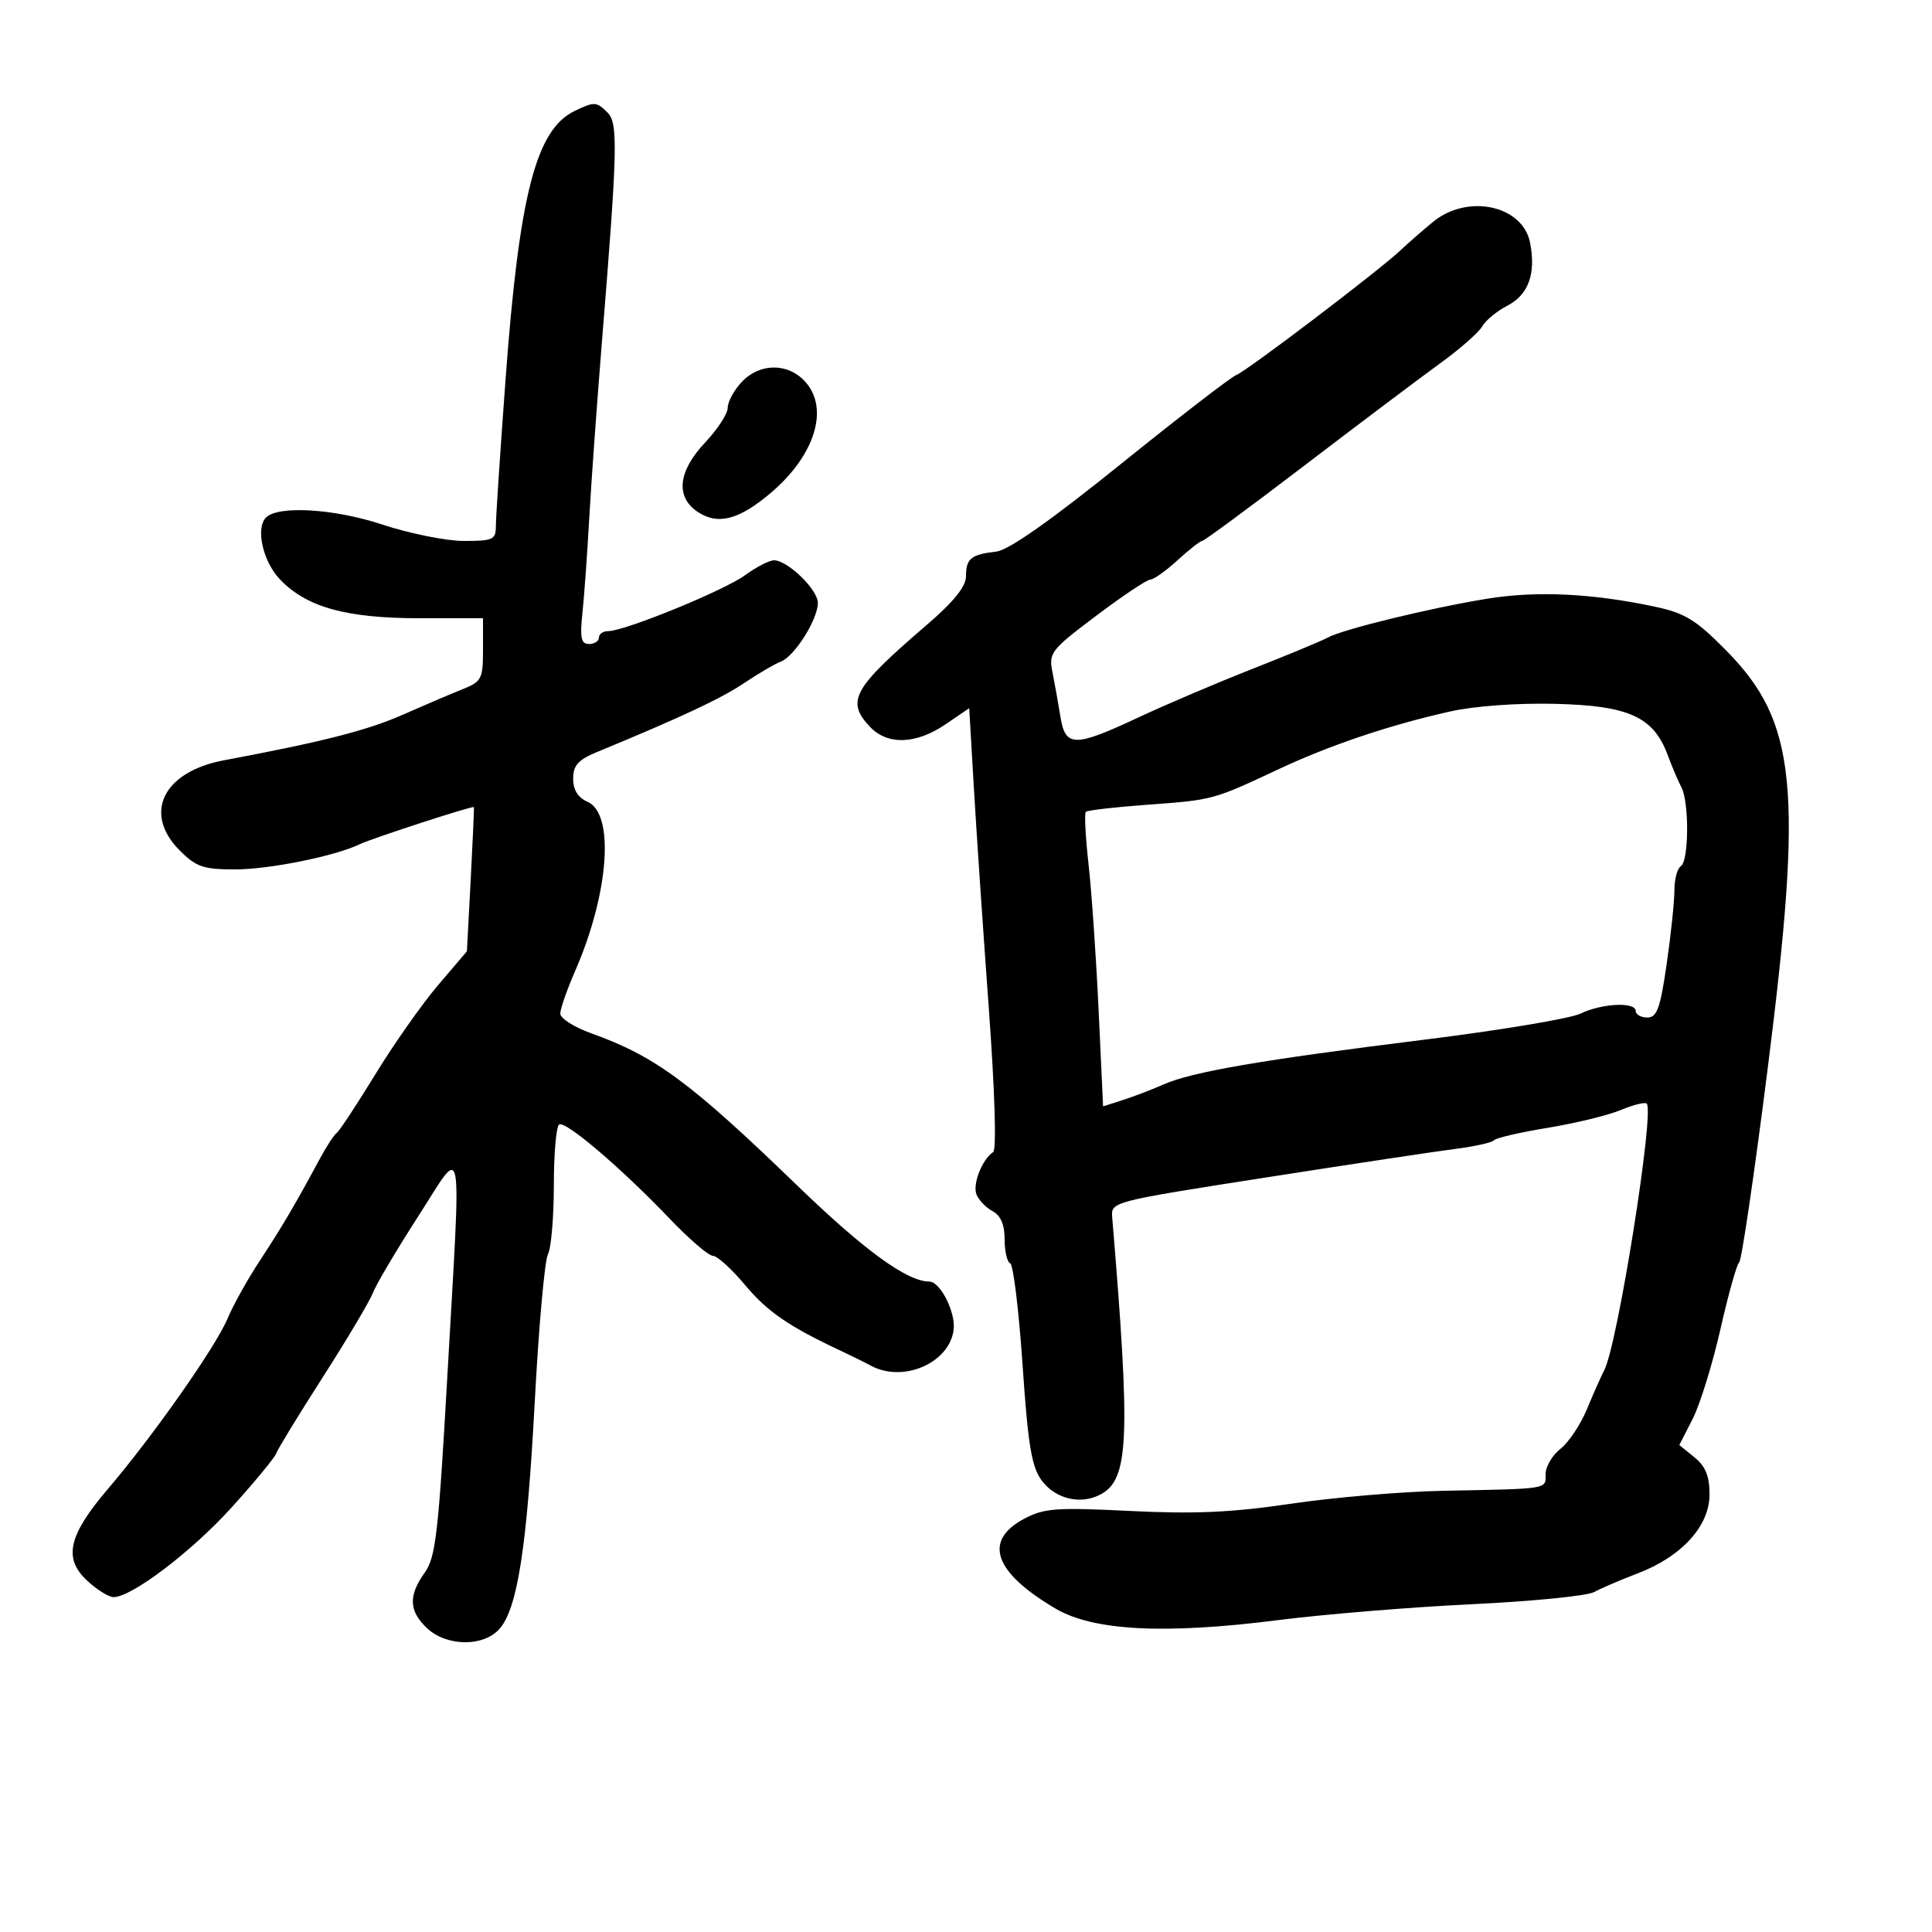 <svg xmlns="http://www.w3.org/2000/svg" width="300" height="300" viewBox="0 0 300 300" version="1.1">
	<path d="M 89.232 17.228 C 83.222 20.125, 80.625 30.210, 78.506 58.872 C 77.678 70.076, 77 80.314, 77 81.622 C 77 83.807, 76.597 84, 72.031 84 C 69.298 84, 63.560 82.842, 59.281 81.427 C 51.902 78.987, 43.199 78.468, 41.311 80.355 C 39.652 82.015, 40.820 87.203, 43.477 89.976 C 47.616 94.296, 53.754 96, 65.178 96 L 75 96 75 100.879 C 75 105.450, 74.795 105.839, 71.750 107.055 C 69.963 107.769, 65.800 109.544, 62.500 111 C 56.999 113.426, 50.125 115.176, 34.770 118.058 C 25.312 119.833, 22.151 126.305, 27.923 132.077 C 30.468 134.622, 31.581 135, 36.529 135 C 41.816 135, 52.041 132.934, 55.848 131.097 C 57.759 130.175, 73.445 125.074, 73.585 125.329 C 73.636 125.423, 73.413 130.499, 73.089 136.609 L 72.500 147.718 68 153.003 C 65.525 155.910, 61.154 162.124, 58.287 166.813 C 55.419 171.501, 52.719 175.599, 52.287 175.919 C 51.854 176.239, 50.655 178.076, 49.623 180.001 C 45.934 186.876, 43.756 190.575, 40.356 195.740 C 38.459 198.622, 36.200 202.672, 35.338 204.740 C 33.519 209.100, 23.781 222.975, 16.809 231.139 C 10.603 238.407, 9.787 241.971, 13.533 245.443 C 15.050 246.849, 16.893 248, 17.627 248 C 20.462 248, 29.788 240.913, 36 234.038 C 39.575 230.082, 42.679 226.317, 42.898 225.672 C 43.117 225.028, 46.383 219.683, 50.156 213.795 C 53.928 207.907, 57.415 202.039, 57.903 200.754 C 58.392 199.469, 61.533 194.162, 64.884 188.959 C 72.129 177.711, 71.648 175.069, 69.446 214 C 68.081 238.124, 67.651 241.833, 65.945 244.210 C 63.387 247.773, 63.490 250.172, 66.314 252.826 C 69.341 255.669, 75.014 255.747, 77.519 252.979 C 80.348 249.853, 81.826 240.365, 83.045 217.500 C 83.661 205.950, 84.578 195.719, 85.082 194.764 C 85.587 193.809, 86 188.998, 86 184.073 C 86 179.148, 86.371 174.889, 86.825 174.608 C 87.820 173.993, 96.450 181.351, 104 189.252 C 107.025 192.418, 110.040 195.007, 110.700 195.004 C 111.360 195.002, 113.599 197.033, 115.676 199.517 C 119.147 203.669, 122.479 205.963, 130.500 209.723 C 132.150 210.496, 134.281 211.550, 135.236 212.064 C 140.248 214.765, 147.413 211.660, 148.079 206.500 C 148.428 203.800, 146.009 199, 144.300 199 C 140.864 199, 134.222 194.169, 123.792 184.084 C 107.159 168.001, 101.757 164.013, 91.750 160.429 C 89.138 159.494, 87 158.127, 87 157.393 C 87 156.658, 88.038 153.682, 89.306 150.779 C 94.557 138.755, 95.475 126.366, 91.250 124.513 C 89.743 123.852, 89 122.663, 89 120.915 C 89 118.840, 89.770 117.986, 92.750 116.755 C 105.766 111.381, 111.979 108.471, 115.500 106.099 C 117.700 104.618, 120.285 103.104, 121.244 102.736 C 123.380 101.917, 126.991 96.191, 126.996 93.616 C 127 91.564, 122.303 87.003, 120.183 87.001 C 119.459 87.001, 117.434 88.045, 115.683 89.323 C 112.415 91.707, 97.006 98, 94.436 98 C 93.646 98, 93 98.450, 93 99 C 93 99.550, 92.310 100, 91.466 100 C 90.231 100, 90.030 99.072, 90.435 95.250 C 90.712 92.638, 91.190 86, 91.496 80.500 C 91.803 75, 92.693 62.625, 93.473 53 C 95.899 23.073, 95.994 19.137, 94.335 17.478 C 92.628 15.771, 92.291 15.754, 89.232 17.228 M 222.500 34.470 C 220.850 35.827, 218.600 37.793, 217.500 38.839 C 214.262 41.917, 193.635 57.591, 192 58.216 C 191.175 58.531, 183.099 64.756, 174.052 72.049 C 163.167 80.824, 156.631 85.422, 154.724 85.644 C 150.784 86.103, 150 86.736, 150 89.460 C 150 91.092, 148.114 93.423, 143.775 97.151 C 132.456 106.877, 131.353 108.855, 135.039 112.811 C 137.763 115.736, 142.207 115.612, 146.803 112.484 L 150.500 109.967 151.215 122.234 C 151.608 128.980, 152.649 144.356, 153.529 156.401 C 154.483 169.472, 154.760 178.544, 154.214 178.901 C 152.518 180.011, 151.003 183.843, 151.621 185.455 C 151.959 186.335, 153.082 187.509, 154.118 188.063 C 155.391 188.744, 156 190.164, 156 192.452 C 156 194.312, 156.389 195.983, 156.865 196.167 C 157.340 196.350, 158.202 203.429, 158.780 211.898 C 159.637 224.463, 160.186 227.774, 161.764 229.898 C 163.906 232.780, 167.825 233.699, 170.917 232.045 C 175.307 229.695, 175.569 223.390, 172.704 189.049 C 172.500 186.604, 172.554 186.590, 196.500 182.850 C 209.700 180.788, 222.975 178.786, 226 178.399 C 229.025 178.013, 231.725 177.408, 232 177.054 C 232.275 176.701, 236.013 175.835, 240.307 175.131 C 244.601 174.427, 249.712 173.183, 251.665 172.367 C 253.618 171.551, 255.435 171.102, 255.703 171.369 C 256.938 172.605, 251.186 208.750, 249.119 212.737 C 248.617 213.707, 247.401 216.445, 246.418 218.823 C 245.435 221.200, 243.589 223.965, 242.315 224.967 C 241.042 225.968, 240 227.736, 240 228.894 C 240 231.281, 240.721 231.164, 224 231.492 C 217.675 231.616, 207.100 232.517, 200.500 233.493 C 191.283 234.857, 185.485 235.119, 175.500 234.623 C 163.941 234.050, 162.112 234.186, 159 235.851 C 152.618 239.266, 154.349 244.161, 163.930 249.796 C 169.789 253.241, 180.887 253.810, 198.506 251.567 C 205.653 250.657, 219.163 249.549, 228.528 249.103 C 237.894 248.658, 246.444 247.810, 247.528 247.218 C 248.613 246.627, 251.651 245.323, 254.279 244.321 C 261.128 241.712, 265.455 236.965, 265.455 232.062 C 265.455 229.204, 264.839 227.690, 263.108 226.288 L 260.761 224.388 262.838 220.317 C 263.980 218.078, 265.922 211.804, 267.154 206.373 C 268.385 200.943, 269.695 196.275, 270.066 196 C 270.437 195.725, 272.421 182.225, 274.476 166 C 280.014 122.269, 279.009 112.127, 268.036 100.999 C 263.352 96.250, 261.653 95.205, 257 94.212 C 247.256 92.134, 238.594 91.720, 230.926 92.968 C 222.071 94.409, 208.506 97.716, 206.169 99.004 C 205.251 99.510, 200 101.692, 194.500 103.854 C 189 106.015, 181.033 109.408, 176.796 111.392 C 166.807 116.070, 165.425 116.054, 164.654 111.250 C 164.324 109.188, 163.769 106.084, 163.422 104.352 C 162.823 101.367, 163.174 100.917, 170.235 95.602 C 174.328 92.521, 178.100 90, 178.616 90 C 179.132 90, 181.032 88.650, 182.839 87 C 184.645 85.350, 186.368 84, 186.667 84 C 186.966 84, 194.136 78.713, 202.600 72.250 C 211.065 65.787, 220.515 58.672, 223.601 56.437 C 226.687 54.202, 229.636 51.614, 230.155 50.687 C 230.675 49.759, 232.421 48.317, 234.035 47.482 C 237.334 45.776, 238.517 42.547, 237.603 37.743 C 236.490 31.886, 227.904 30.025, 222.500 34.470 M 115.174 59.314 C 113.978 60.587, 113 62.386, 113 63.312 C 113 64.238, 111.425 66.665, 109.500 68.706 C 105.257 73.204, 104.849 77.199, 108.394 79.523 C 111.536 81.581, 114.833 80.691, 119.795 76.444 C 126.630 70.593, 128.808 63.318, 124.961 59.189 C 122.281 56.312, 117.943 56.368, 115.174 59.314 M 225.049 110.505 C 215.690 112.611, 206.484 115.716, 198.500 119.459 C 188.356 124.215, 188.356 124.215, 178.272 124.950 C 173.197 125.320, 168.846 125.820, 168.605 126.062 C 168.363 126.304, 168.555 129.978, 169.031 134.226 C 169.508 138.474, 170.210 148.666, 170.592 156.873 L 171.287 171.796 174.394 170.799 C 176.102 170.251, 178.921 169.170, 180.659 168.398 C 185.054 166.443, 195.949 164.570, 221 161.463 C 232.825 159.996, 243.807 158.167, 245.404 157.398 C 248.765 155.780, 254 155.537, 254 157 C 254 157.550, 254.810 158, 255.800 158 C 257.292 158, 257.805 156.581, 258.800 149.698 C 259.460 145.132, 260 139.984, 260 138.257 C 260 136.531, 260.450 134.840, 261 134.500 C 262.253 133.725, 262.316 124.571, 261.083 122.236 C 260.579 121.281, 259.620 119.026, 258.951 117.224 C 256.758 111.313, 252.920 109.567, 241.518 109.293 C 235.498 109.149, 228.926 109.632, 225.049 110.505" stroke="none" fill="black" fill-rule="evenodd"/>
</svg>